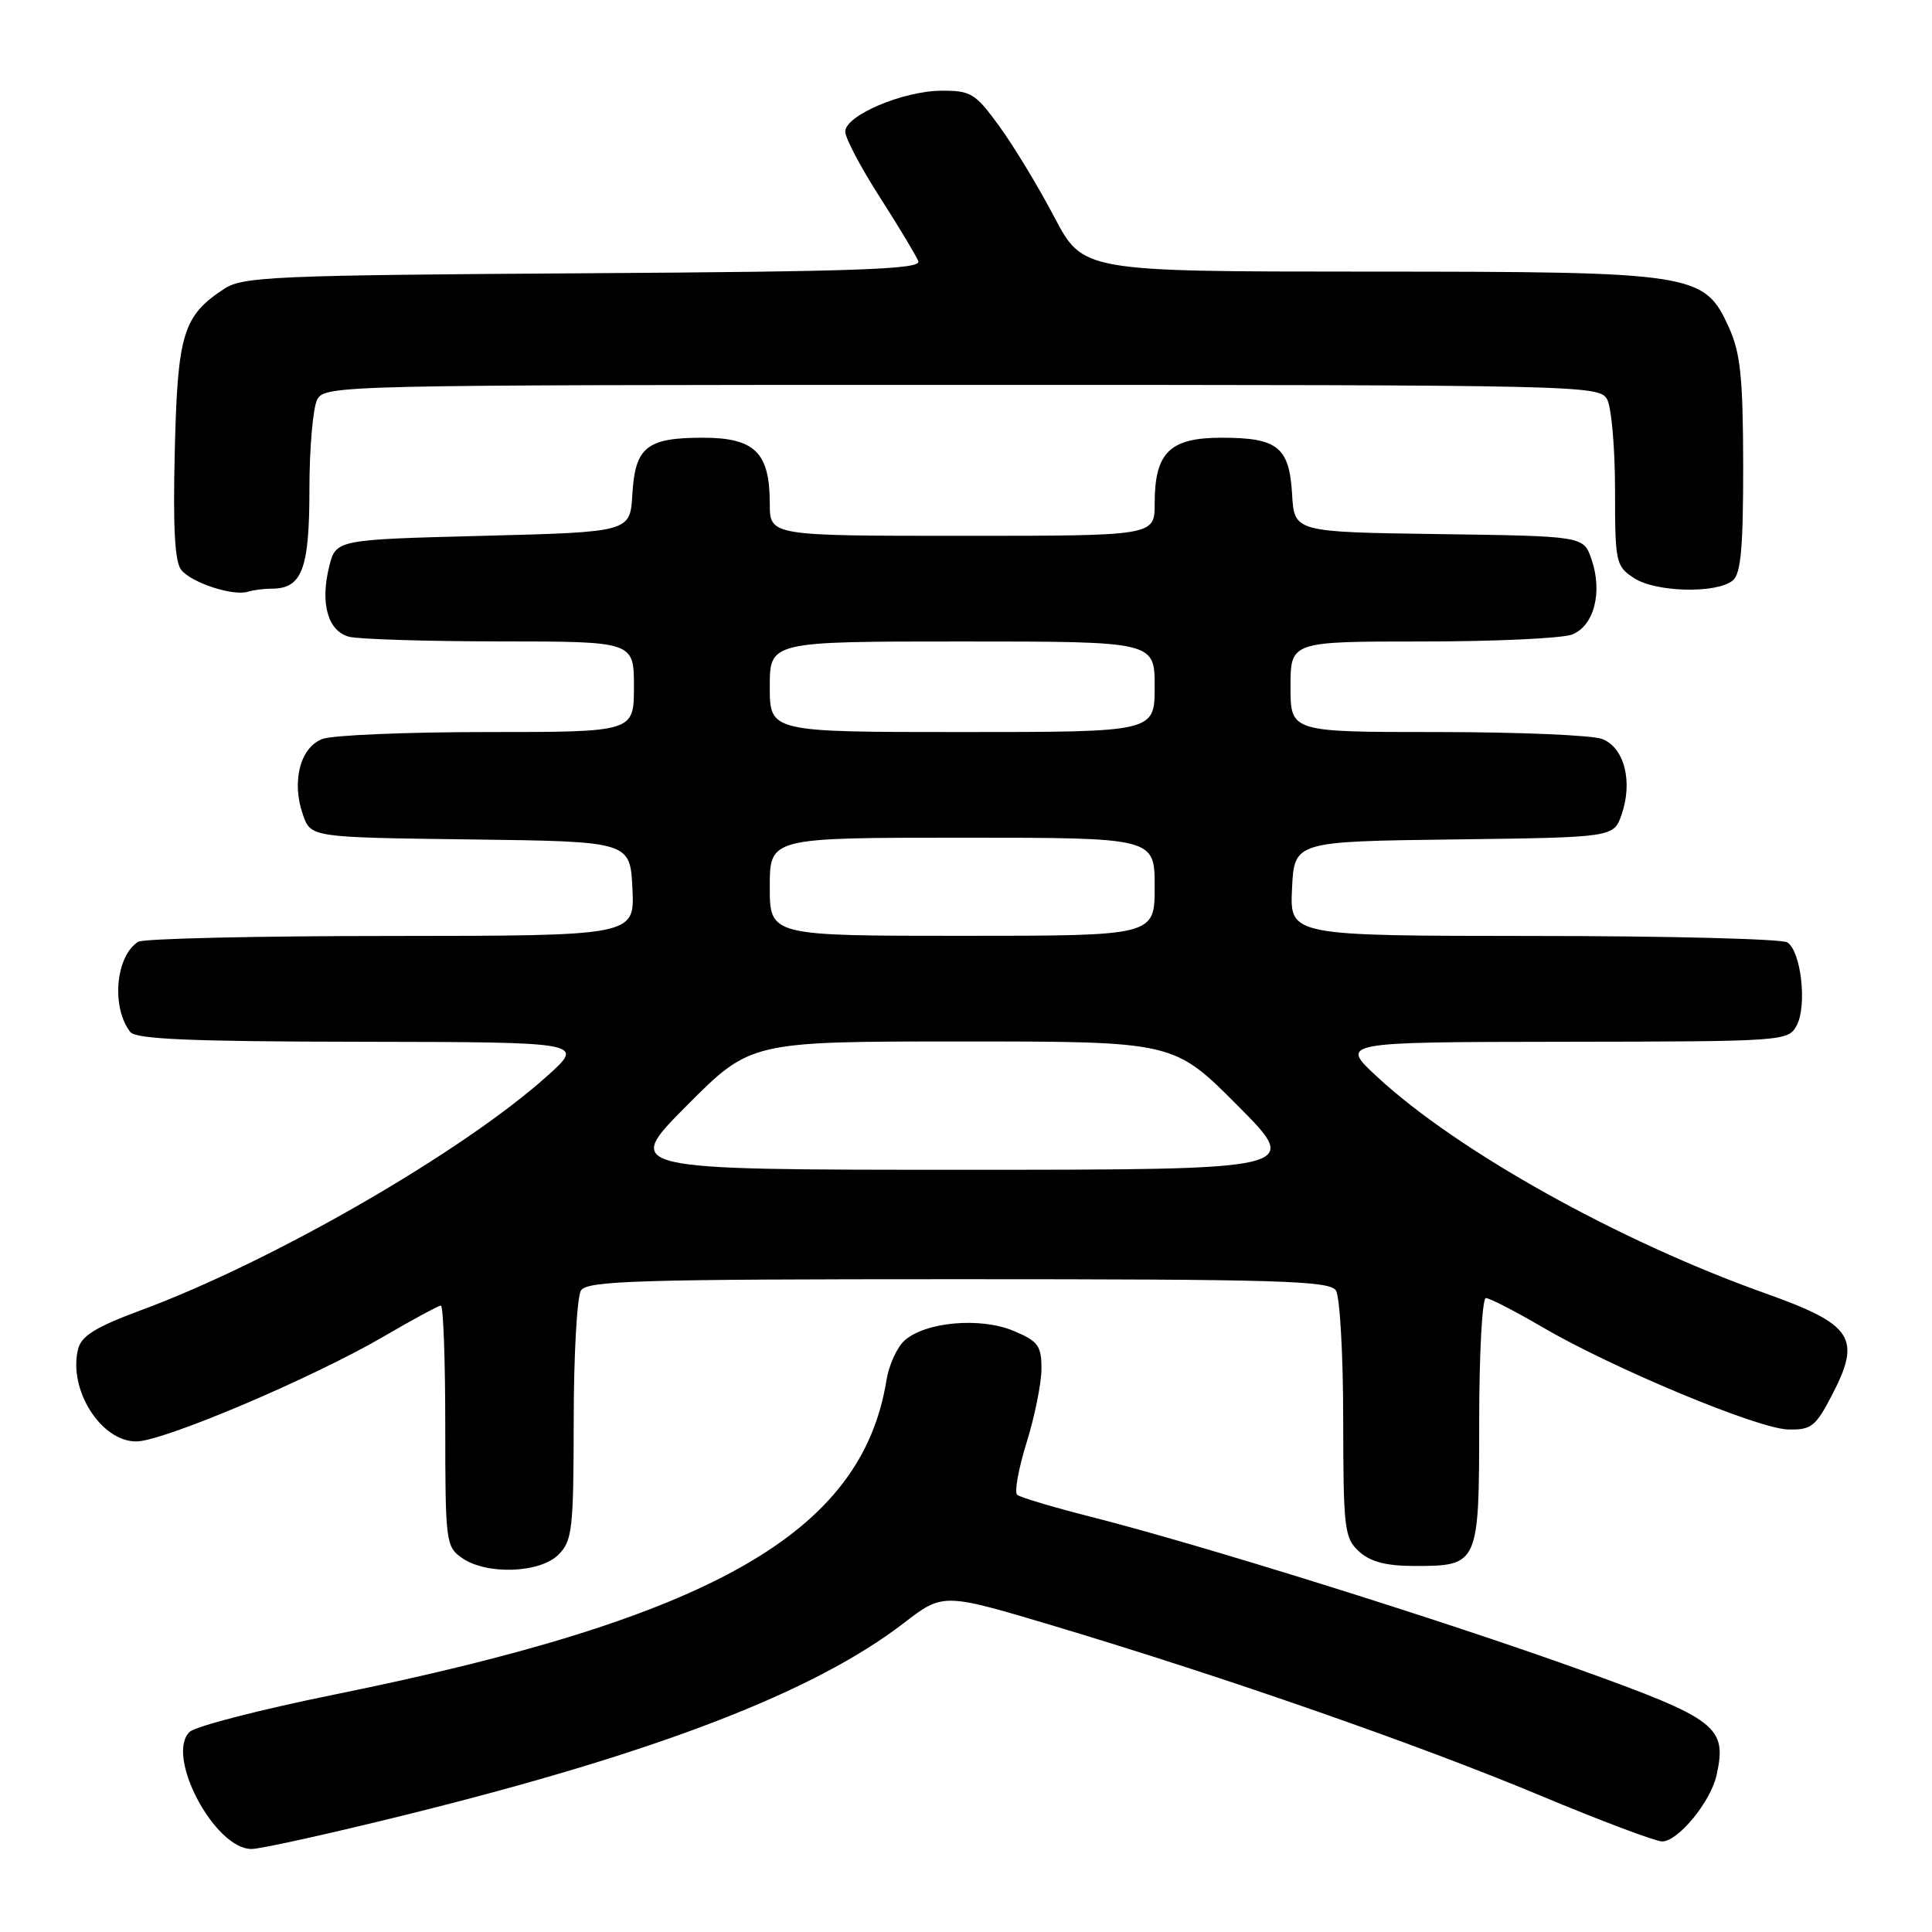 <?xml version="1.0" encoding="UTF-8" standalone="no"?>
<!DOCTYPE svg PUBLIC "-//W3C//DTD SVG 1.1//EN" "http://www.w3.org/Graphics/SVG/1.1/DTD/svg11.dtd" >
<svg xmlns="http://www.w3.org/2000/svg" xmlns:xlink="http://www.w3.org/1999/xlink" version="1.1" viewBox="0 0 256 256">
 <g >
 <path fill="currentColor"
d=" M 53.91 240.44 C 87.08 232.22 107.84 224.22 119.74 215.08 C 124.97 211.05 124.97 211.05 139.74 215.47 C 162.40 222.26 187.98 231.18 204.08 237.91 C 212.09 241.26 219.37 244.00 220.24 244.00 C 222.36 244.00 226.68 238.74 227.46 235.20 C 228.86 228.79 227.55 227.78 209.17 221.18 C 190.92 214.62 159.13 204.68 144.50 200.97 C 139.55 199.71 135.18 198.41 134.78 198.07 C 134.39 197.74 134.95 194.62 136.03 191.14 C 137.11 187.67 138.00 183.26 138.00 181.36 C 138.00 178.31 137.56 177.71 134.28 176.34 C 129.88 174.50 122.59 175.16 119.84 177.64 C 118.85 178.54 117.78 180.90 117.46 182.89 C 114.19 203.13 94.46 214.36 44.35 224.53 C 34.53 226.52 25.88 228.75 25.12 229.49 C 21.88 232.64 28.42 245.00 33.33 245.00 C 34.53 245.00 43.79 242.95 53.91 240.44 Z  M 74.00 206.00 C 75.83 204.17 76.00 202.66 76.02 188.25 C 76.02 179.59 76.46 171.82 76.98 171.00 C 77.80 169.70 84.47 169.50 127.00 169.50 C 169.53 169.50 176.20 169.70 177.02 171.00 C 177.54 171.82 177.98 179.52 177.98 188.10 C 178.00 202.67 178.14 203.81 180.10 205.60 C 181.61 206.96 183.70 207.50 187.45 207.50 C 195.92 207.50 196.00 207.32 196.00 188.38 C 196.00 179.37 196.40 172.00 196.89 172.00 C 197.38 172.00 200.74 173.73 204.35 175.84 C 213.73 181.32 232.88 189.30 236.91 189.41 C 240.01 189.49 240.57 189.05 242.77 184.81 C 246.68 177.29 245.50 175.50 233.96 171.39 C 214.53 164.48 193.15 152.56 182.50 142.70 C 177.50 138.08 177.50 138.08 207.21 138.04 C 236.55 138.00 236.94 137.97 238.08 135.86 C 239.47 133.24 238.65 126.03 236.83 124.87 C 236.10 124.41 220.97 124.02 203.20 124.02 C 170.90 124.00 170.90 124.00 171.20 117.75 C 171.50 111.50 171.50 111.50 192.66 111.23 C 213.82 110.96 213.82 110.96 214.87 107.93 C 216.39 103.57 215.23 99.04 212.29 97.92 C 210.96 97.41 201.12 97.00 190.43 97.00 C 171.00 97.00 171.00 97.00 171.00 91.00 C 171.00 85.00 171.00 85.00 188.43 85.00 C 198.02 85.00 206.96 84.59 208.29 84.08 C 211.23 82.96 212.39 78.43 210.87 74.07 C 209.82 71.04 209.82 71.04 190.66 70.77 C 171.50 70.50 171.50 70.50 171.21 65.50 C 170.84 59.23 169.31 58.00 161.87 58.00 C 154.99 58.00 153.00 59.96 153.00 66.72 C 153.00 71.00 153.00 71.00 127.50 71.00 C 102.00 71.00 102.00 71.00 102.00 66.72 C 102.00 59.96 100.01 58.00 93.13 58.00 C 85.69 58.00 84.16 59.23 83.79 65.50 C 83.50 70.50 83.50 70.50 64.00 71.00 C 44.50 71.50 44.50 71.50 43.61 75.11 C 42.41 79.96 43.45 83.62 46.24 84.37 C 47.48 84.70 56.49 84.98 66.25 84.99 C 84.00 85.00 84.00 85.00 84.00 91.00 C 84.00 97.00 84.00 97.00 64.57 97.00 C 53.88 97.00 44.04 97.41 42.71 97.92 C 39.77 99.04 38.61 103.57 40.13 107.93 C 41.18 110.96 41.18 110.96 62.34 111.23 C 83.50 111.50 83.50 111.50 83.80 117.75 C 84.10 124.00 84.10 124.00 51.80 124.02 C 34.03 124.02 18.97 124.37 18.31 124.79 C 15.31 126.69 14.72 133.49 17.27 136.75 C 18.01 137.70 25.40 138.01 47.87 138.04 C 77.50 138.09 77.50 138.09 72.50 142.58 C 61.32 152.62 36.17 167.13 18.71 173.60 C 12.72 175.82 10.79 177.00 10.35 178.74 C 9.01 184.09 13.35 191.00 18.05 191.00 C 21.61 191.00 41.39 182.61 50.86 177.08 C 54.70 174.84 58.11 173.00 58.42 173.00 C 58.74 173.00 59.00 180.17 59.00 188.94 C 59.00 204.29 59.08 204.95 61.22 206.44 C 64.46 208.71 71.54 208.46 74.00 206.00 Z  M 36.01 78.00 C 40.02 78.00 41.00 75.42 41.00 64.86 C 41.00 59.37 41.47 54.00 42.04 52.93 C 43.05 51.05 45.05 51.00 127.50 51.00 C 209.95 51.00 211.95 51.05 212.96 52.93 C 213.53 54.00 214.00 59.39 214.00 64.91 C 214.00 74.54 214.10 75.02 216.52 76.60 C 219.40 78.49 227.47 78.68 229.61 76.91 C 230.68 76.02 230.99 72.51 230.98 61.63 C 230.96 50.02 230.62 46.77 229.10 43.41 C 225.81 36.17 224.73 36.00 181.23 35.99 C 143.50 35.98 143.50 35.98 139.69 28.74 C 137.60 24.76 134.33 19.36 132.43 16.75 C 129.24 12.36 128.66 12.00 124.74 12.02 C 119.64 12.05 112.00 15.30 112.00 17.44 C 112.00 18.29 114.06 22.20 116.59 26.14 C 119.11 30.07 121.40 33.89 121.68 34.61 C 122.09 35.68 113.86 35.98 77.30 36.21 C 36.39 36.47 32.17 36.66 29.72 38.26 C 24.25 41.85 23.53 44.20 23.16 59.74 C 22.91 69.99 23.16 74.49 24.03 75.54 C 25.44 77.24 30.88 79.01 32.83 78.41 C 33.56 78.18 34.99 78.00 36.01 78.00 Z  M 91.00 146.50 C 99.46 138.00 99.46 138.00 127.50 138.00 C 155.54 138.00 155.54 138.00 164.00 146.50 C 172.46 155.00 172.46 155.00 127.50 155.00 C 82.54 155.00 82.54 155.00 91.00 146.50 Z  M 102.00 117.50 C 102.00 111.00 102.00 111.00 127.50 111.00 C 153.00 111.00 153.00 111.00 153.00 117.50 C 153.00 124.00 153.00 124.00 127.50 124.00 C 102.00 124.00 102.00 124.00 102.00 117.50 Z  M 102.00 91.00 C 102.00 85.00 102.00 85.00 127.50 85.00 C 153.00 85.00 153.00 85.00 153.00 91.00 C 153.00 97.00 153.00 97.00 127.50 97.00 C 102.00 97.00 102.00 97.00 102.00 91.00 Z "/>
</g>
</svg>